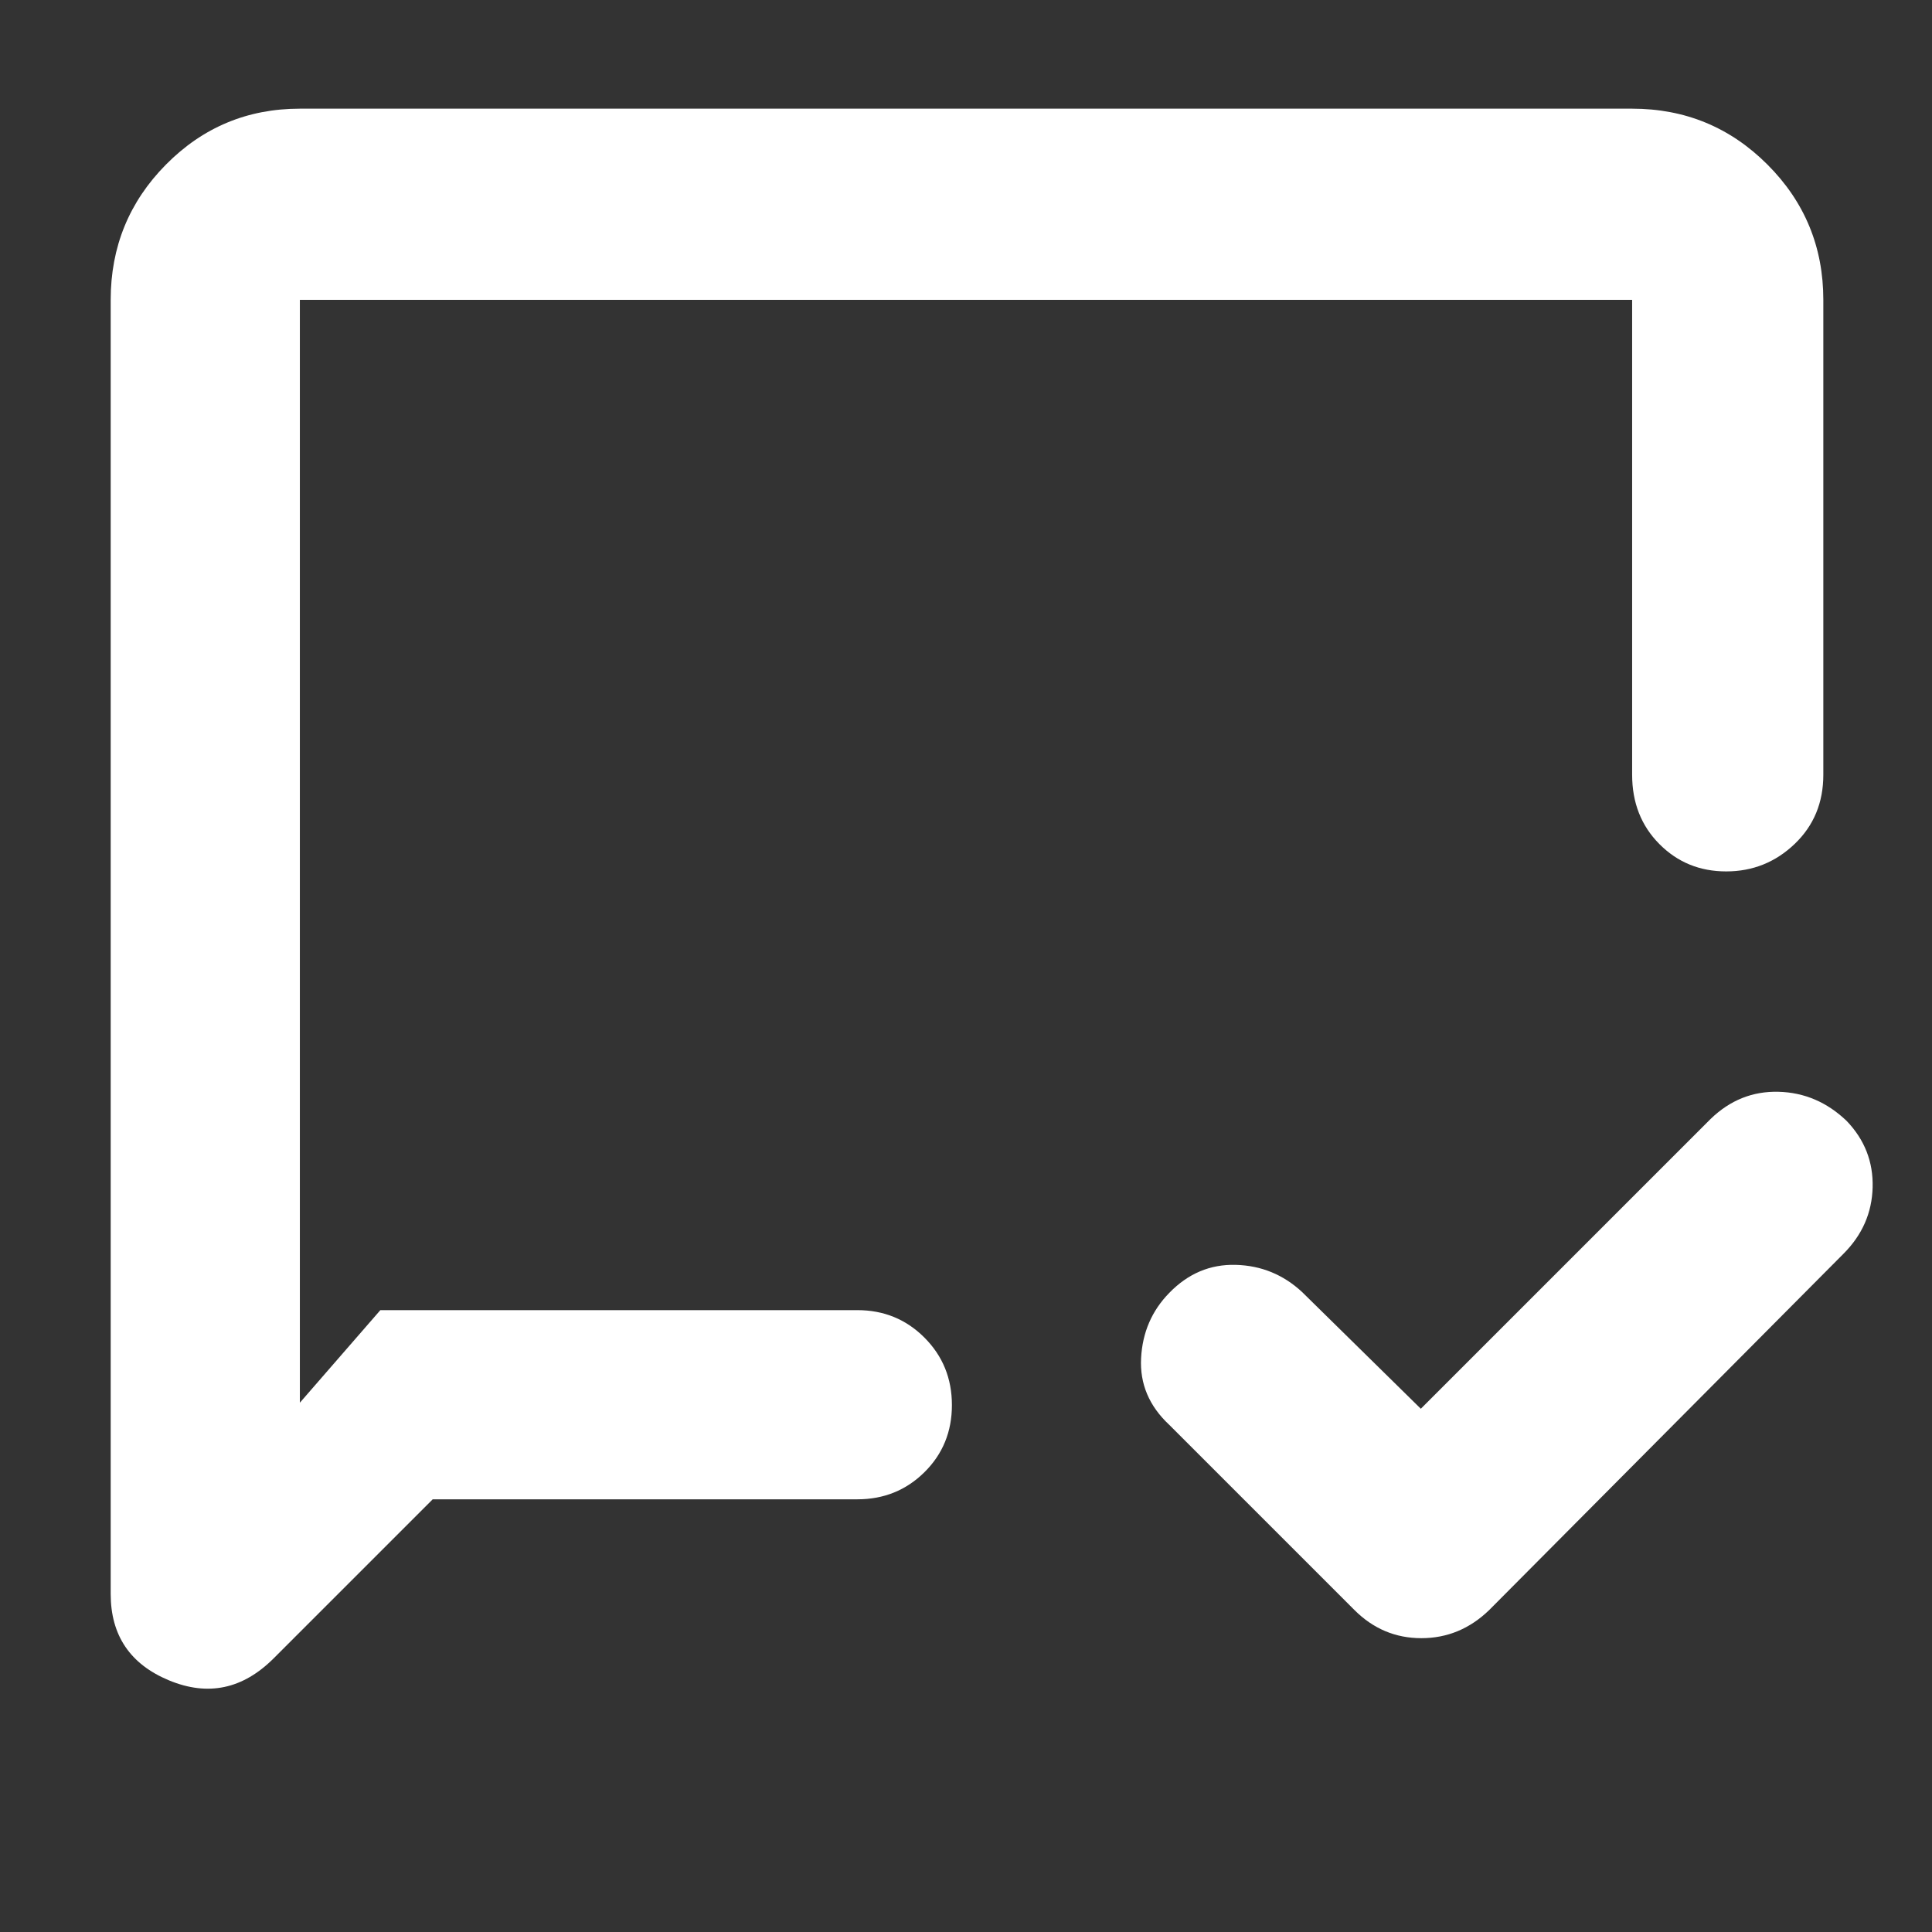 <svg xmlns="http://www.w3.org/2000/svg" height="48" viewBox="0 -960 960 960" width="48"><rect x="0" y="-960" width="960" height="960" fill="#333333" stroke="none"/><path fill="rgb(255, 255, 255)" d="m706-260 144-144q14.45-14 33.73-13.5 19.27.5 33.88 14.5 13.39 14 12.89 33T916-337L740-160q-14.45 14-33.73 14Q687-146 673-160l-92-92q-15-14-14-33.14 1-19.15 14-32.43 14-14.43 33-13.93t33 13.5l59 58Zm-491 45-79 79q-23 23-52 10.97T55-168v-643q0-39.46 27.47-67.23Q109.95-906 149-906h662q39.46 0 67.23 27.77Q906-850.46 906-811v236q0 20.75-14.26 34.37-14.27 13.63-34 13.63-19.74 0-33.24-13.63Q811-554.25 811-575v-236H149v548l40-46h237q19.75 0 33.38 13.68Q473-281.65 473-261.82q0 19.82-13.62 33.32Q445.75-215 426-215H215Zm-66-94v-502 502Z"/></svg>